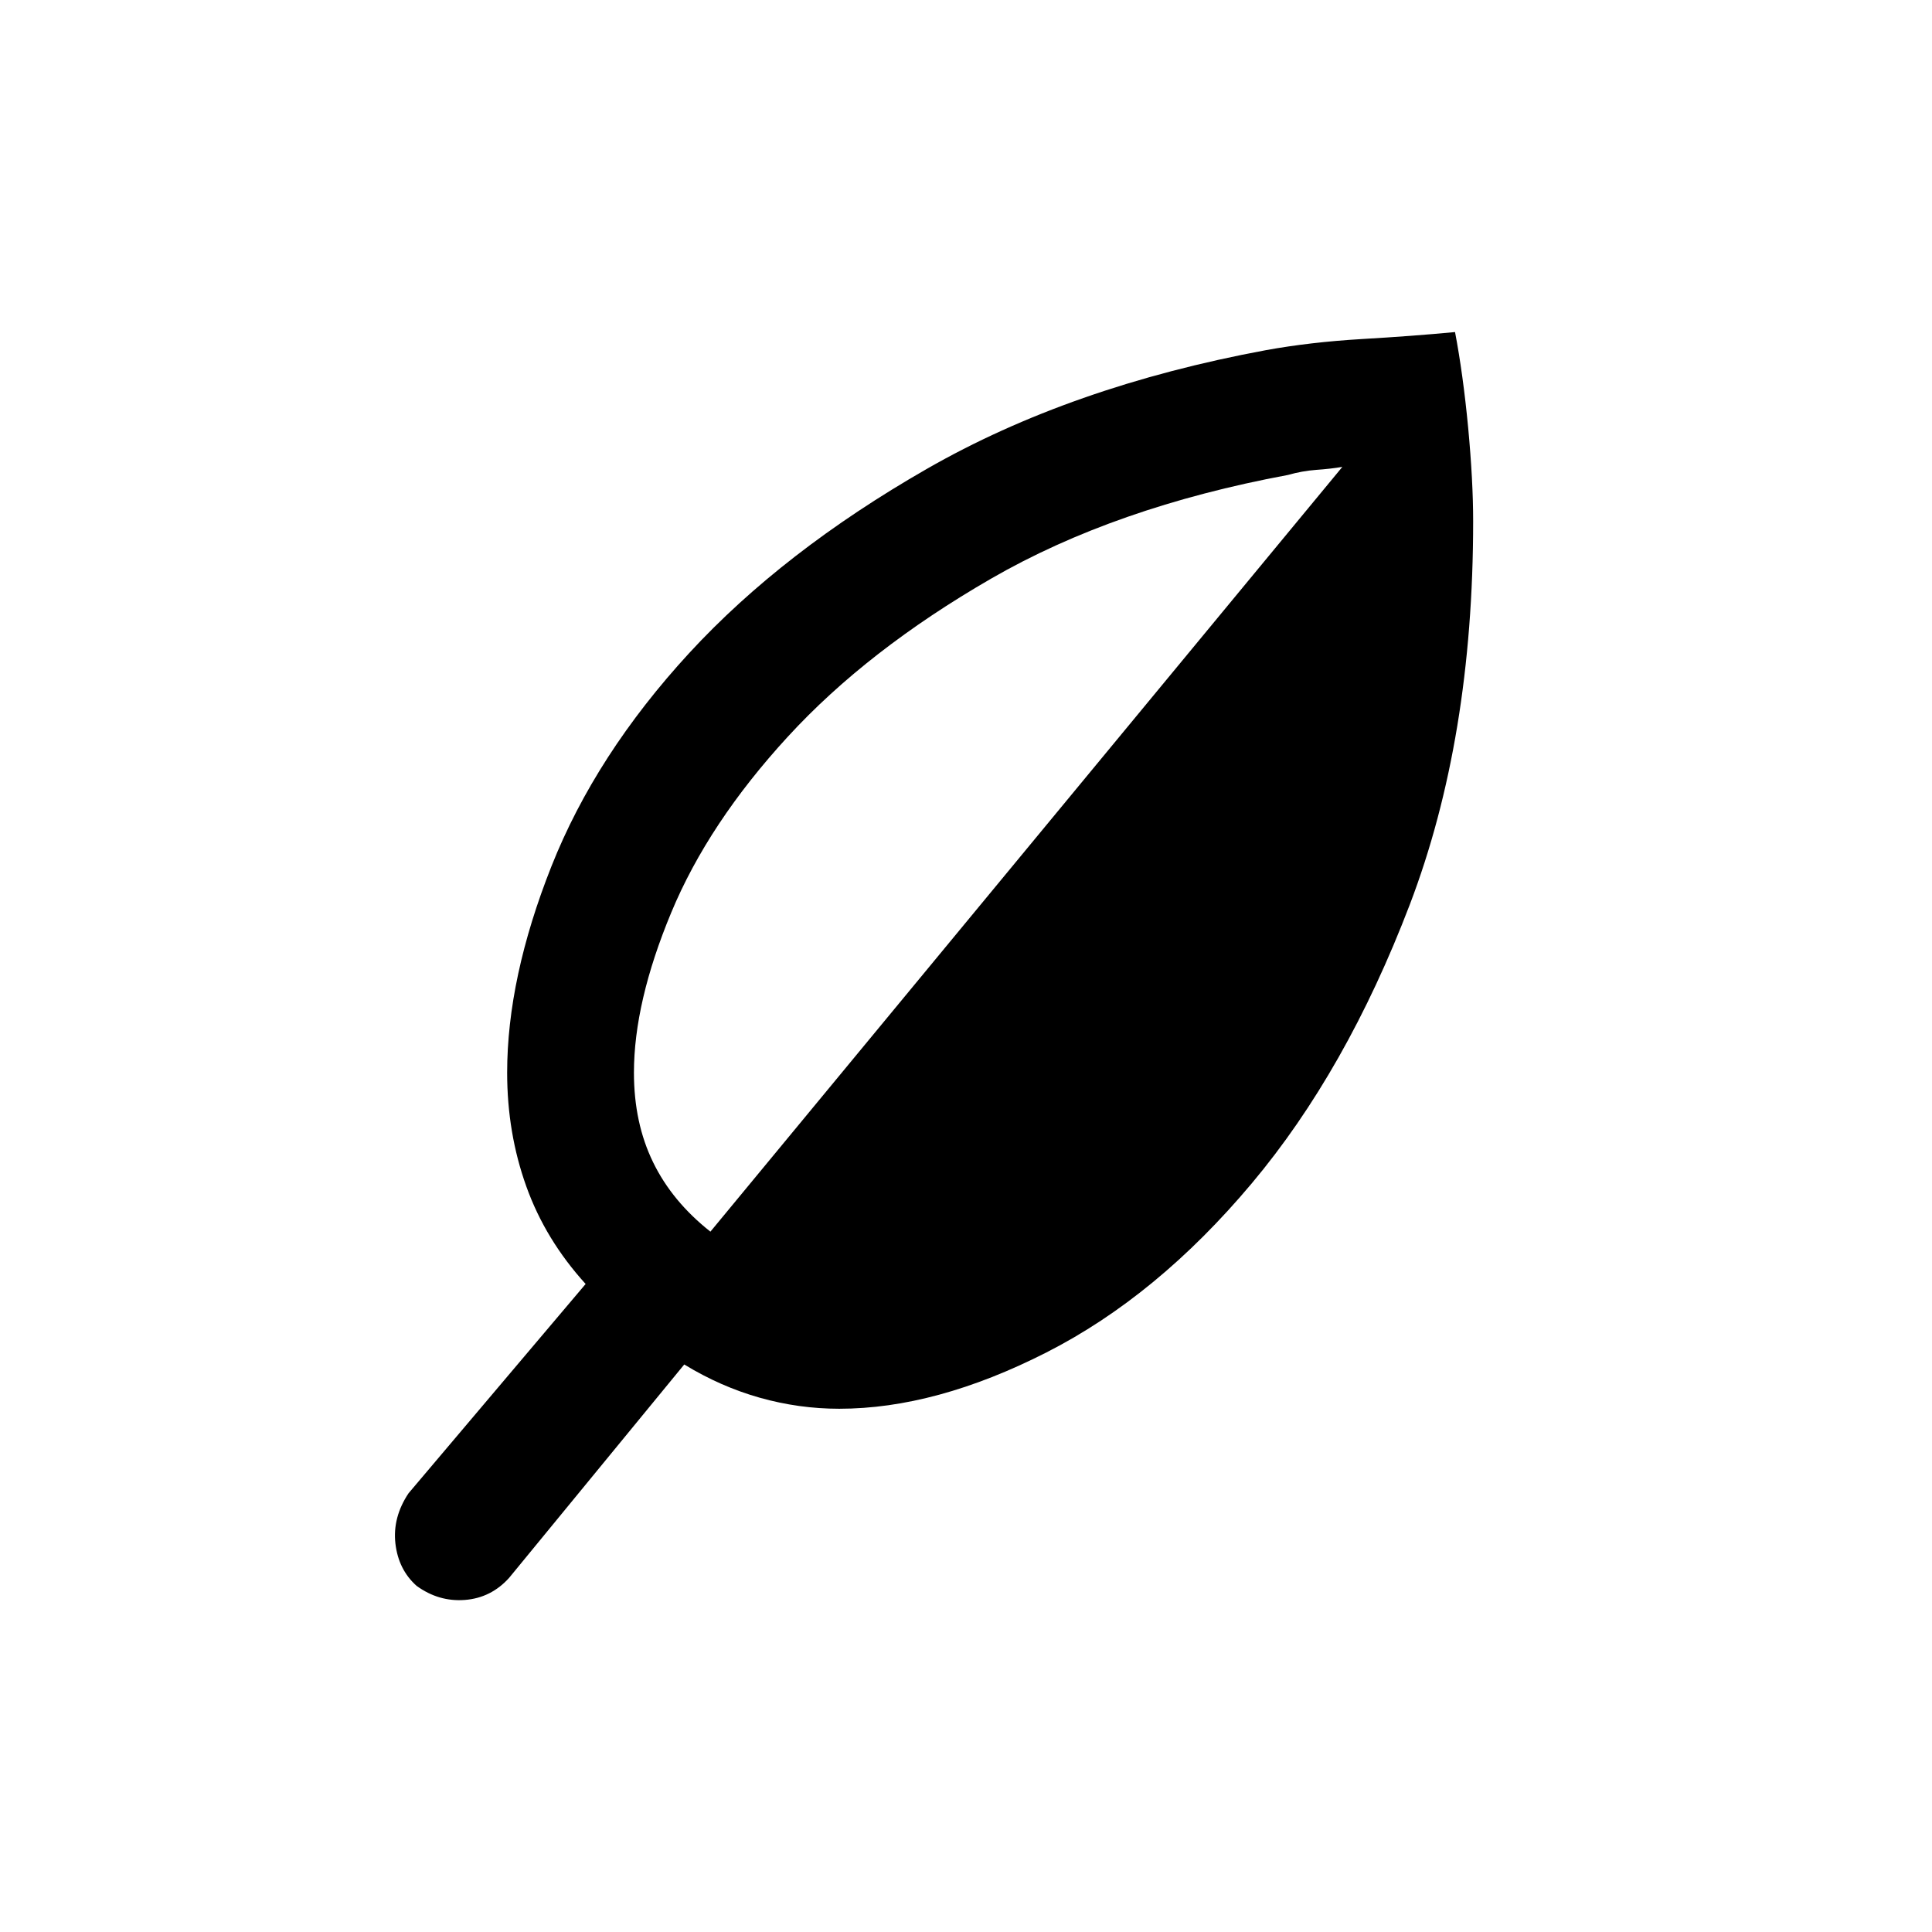 <svg xmlns="http://www.w3.org/2000/svg" height="24" width="24"><path d="M5.175 19.7Q4.95 19.5 4.912 19.175Q4.875 18.85 5.075 18.55L7.275 15.95Q6.775 15.4 6.538 14.738Q6.3 14.075 6.3 13.325Q6.3 12.15 6.85 10.762Q7.4 9.375 8.562 8.112Q9.725 6.85 11.513 5.825Q13.3 4.8 15.725 4.35Q16.275 4.25 16.913 4.212Q17.55 4.175 18.075 4.125Q18.175 4.65 18.238 5.312Q18.3 5.975 18.3 6.475Q18.3 9.175 17.513 11.237Q16.725 13.3 15.55 14.7Q14.375 16.1 13 16.8Q11.625 17.5 10.425 17.5Q9.925 17.5 9.438 17.363Q8.95 17.225 8.5 16.95L6.325 19.6Q6.1 19.85 5.775 19.875Q5.45 19.9 5.175 19.7ZM8.825 15.3 16.675 5.8Q16.525 5.825 16.35 5.837Q16.175 5.85 16 5.9Q13.85 6.3 12.312 7.188Q10.775 8.075 9.788 9.15Q8.8 10.225 8.338 11.337Q7.875 12.45 7.875 13.325Q7.875 13.95 8.113 14.438Q8.35 14.925 8.825 15.3Z"/></svg>